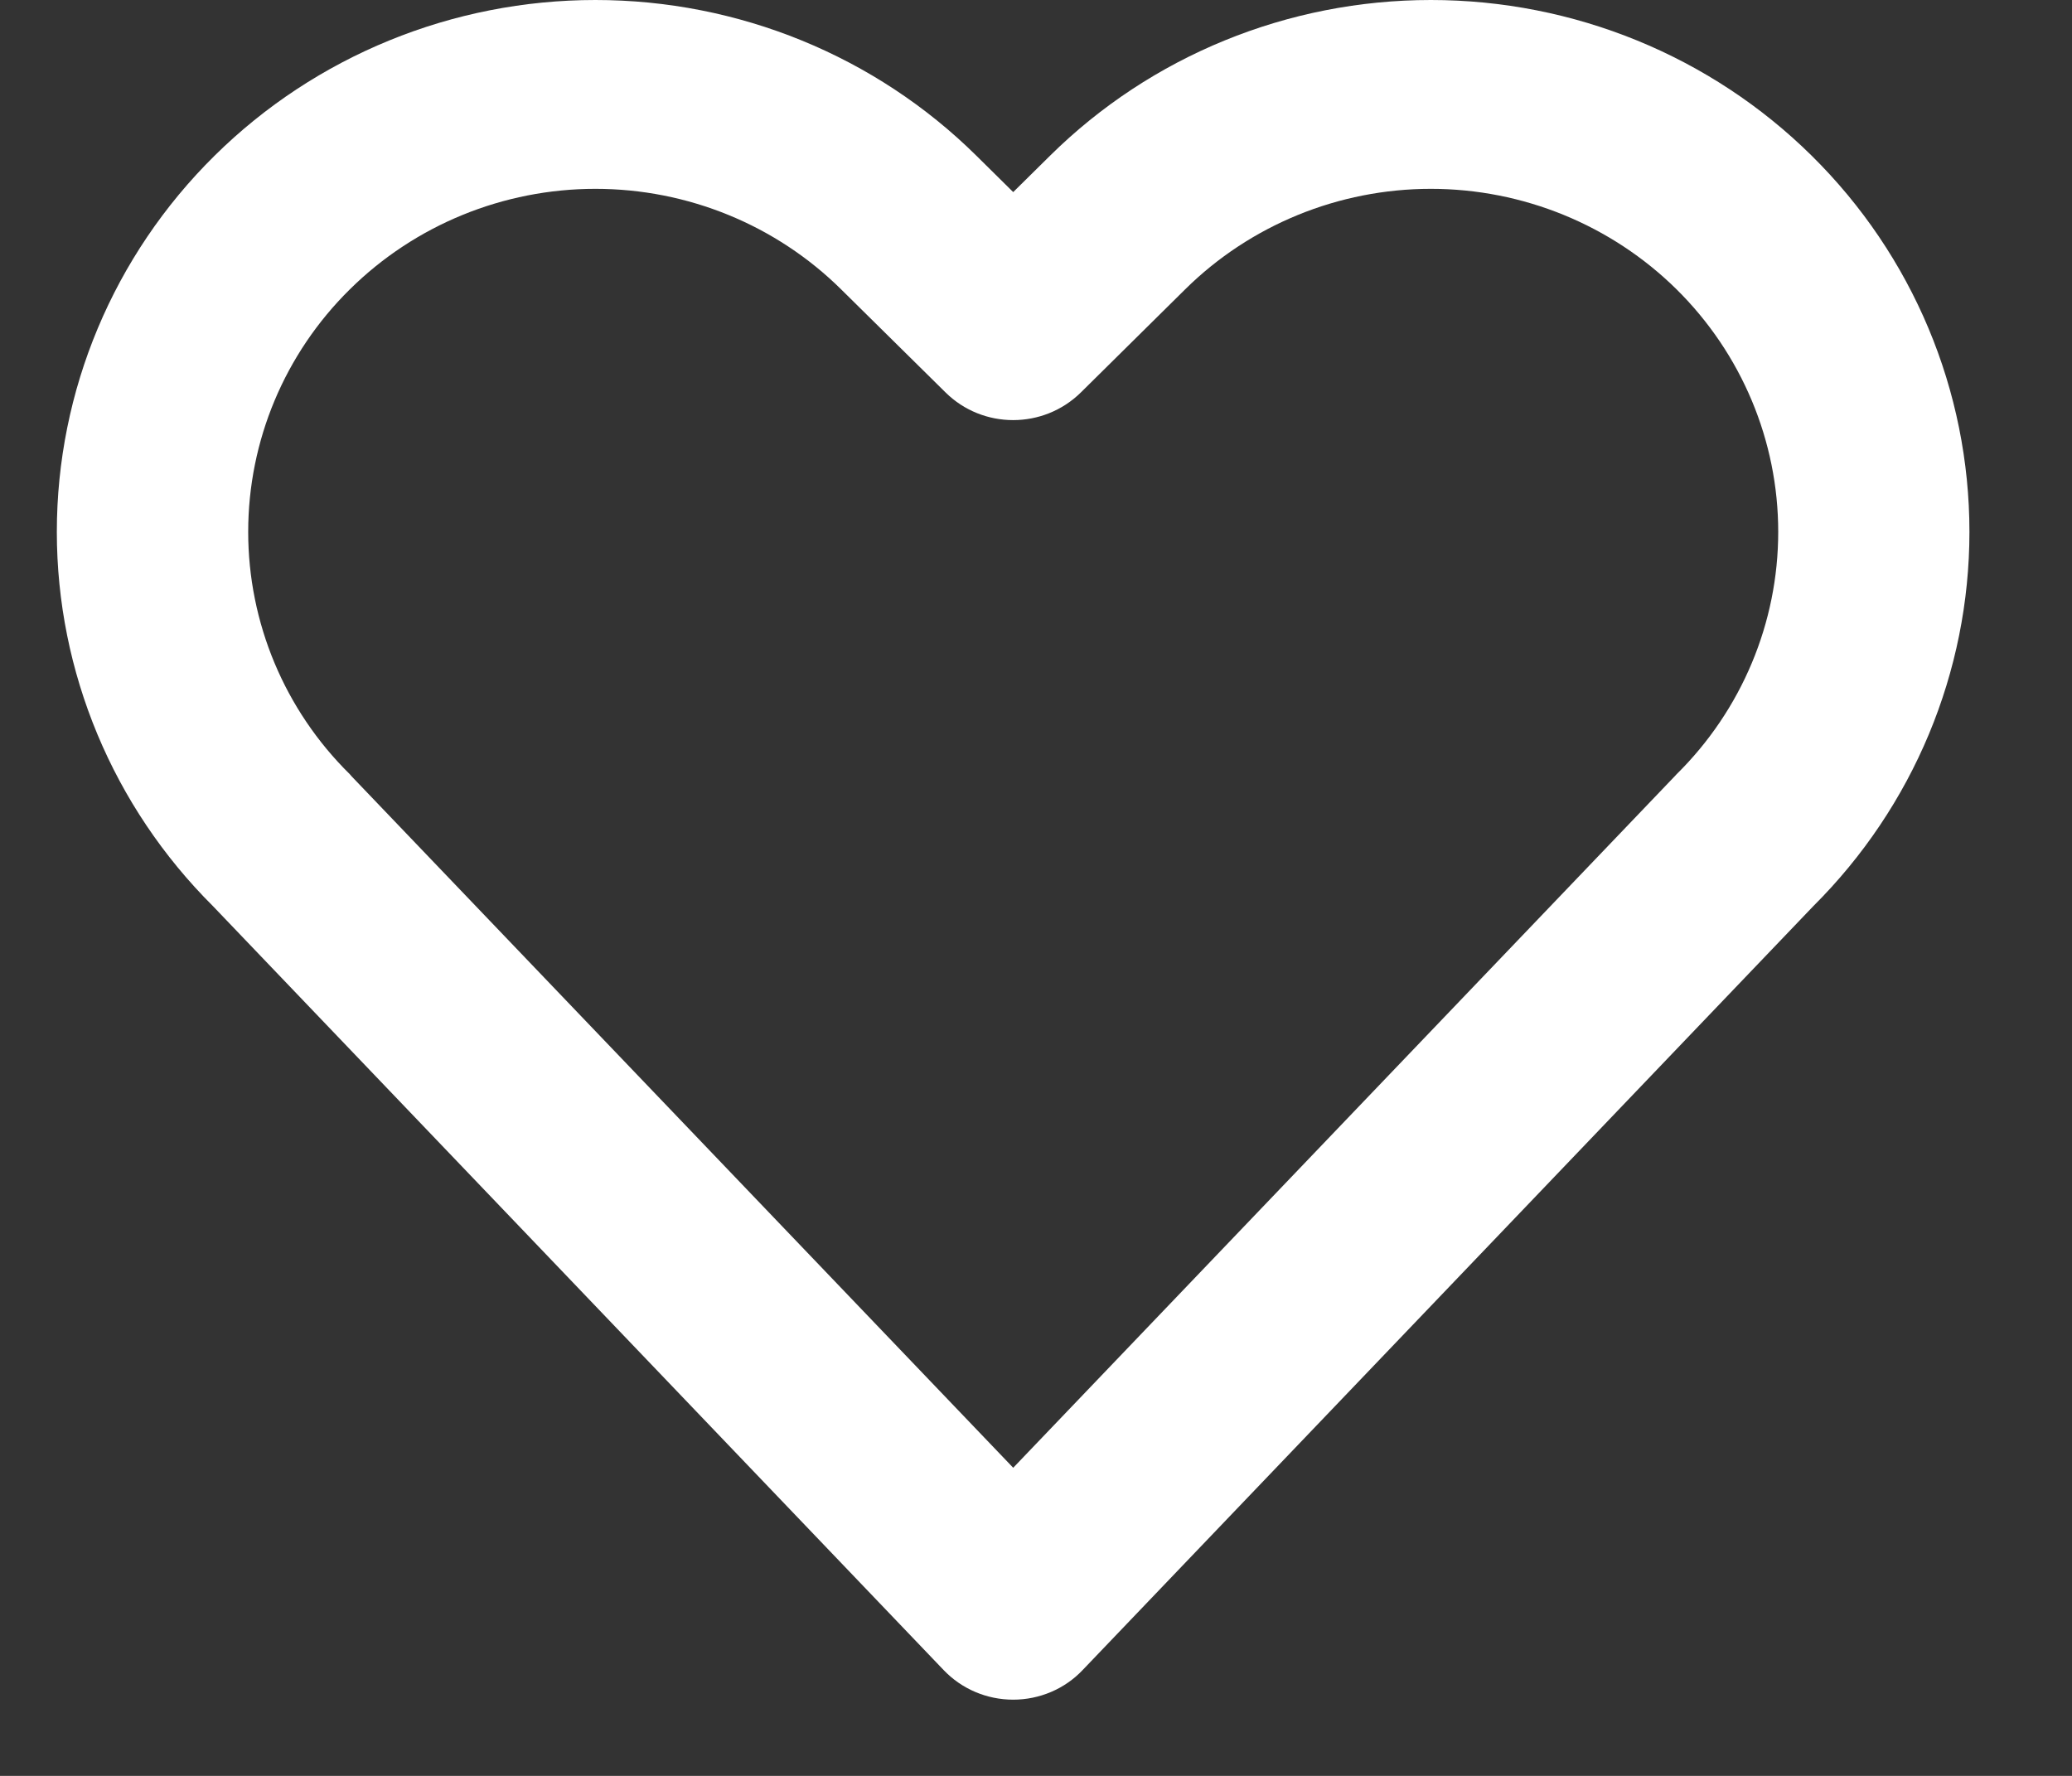 <svg width="14" height="12" viewBox="0 0 14 12" fill="none" xmlns="http://www.w3.org/2000/svg">
<rect x="0" y="0" width="14" height="12" fill="#333333" stroke="none"/>
<path fill-rule="evenodd" clip-rule="evenodd" d="M1.439 6.123C0.763 5.45 0.384 4.541 0.384 3.594C0.384 2.64 0.767 1.726 1.45 1.052C2.132 0.378 3.058 0 4.023 0C4.989 0 5.915 0.378 6.597 1.052L6.846 1.298L7.095 1.052C7.777 0.378 8.702 0 9.668 0C10.633 0 11.559 0.378 12.241 1.052C12.924 1.726 13.307 2.64 13.307 3.594C13.307 4.541 12.928 5.45 12.252 6.123L7.315 11.285C7.194 11.413 7.023 11.485 6.846 11.485C6.668 11.485 6.498 11.413 6.376 11.285L1.439 6.123ZM6.846 9.918L11.315 5.246L11.328 5.232C11.768 4.798 12.015 4.208 12.015 3.594C12.015 2.979 11.768 2.39 11.328 1.955C10.887 1.52 10.29 1.276 9.668 1.276C9.046 1.276 8.448 1.52 8.008 1.955L7.303 2.652C7.05 2.901 6.641 2.901 6.389 2.652L5.683 1.955C5.243 1.52 4.646 1.276 4.023 1.276C3.401 1.276 2.804 1.52 2.364 1.955C1.923 2.39 1.677 2.979 1.677 3.594C1.677 4.208 1.923 4.798 2.364 5.232C2.369 5.237 2.372 5.241 2.376 5.246L6.846 9.918Z" fill="white"/>
</svg>
